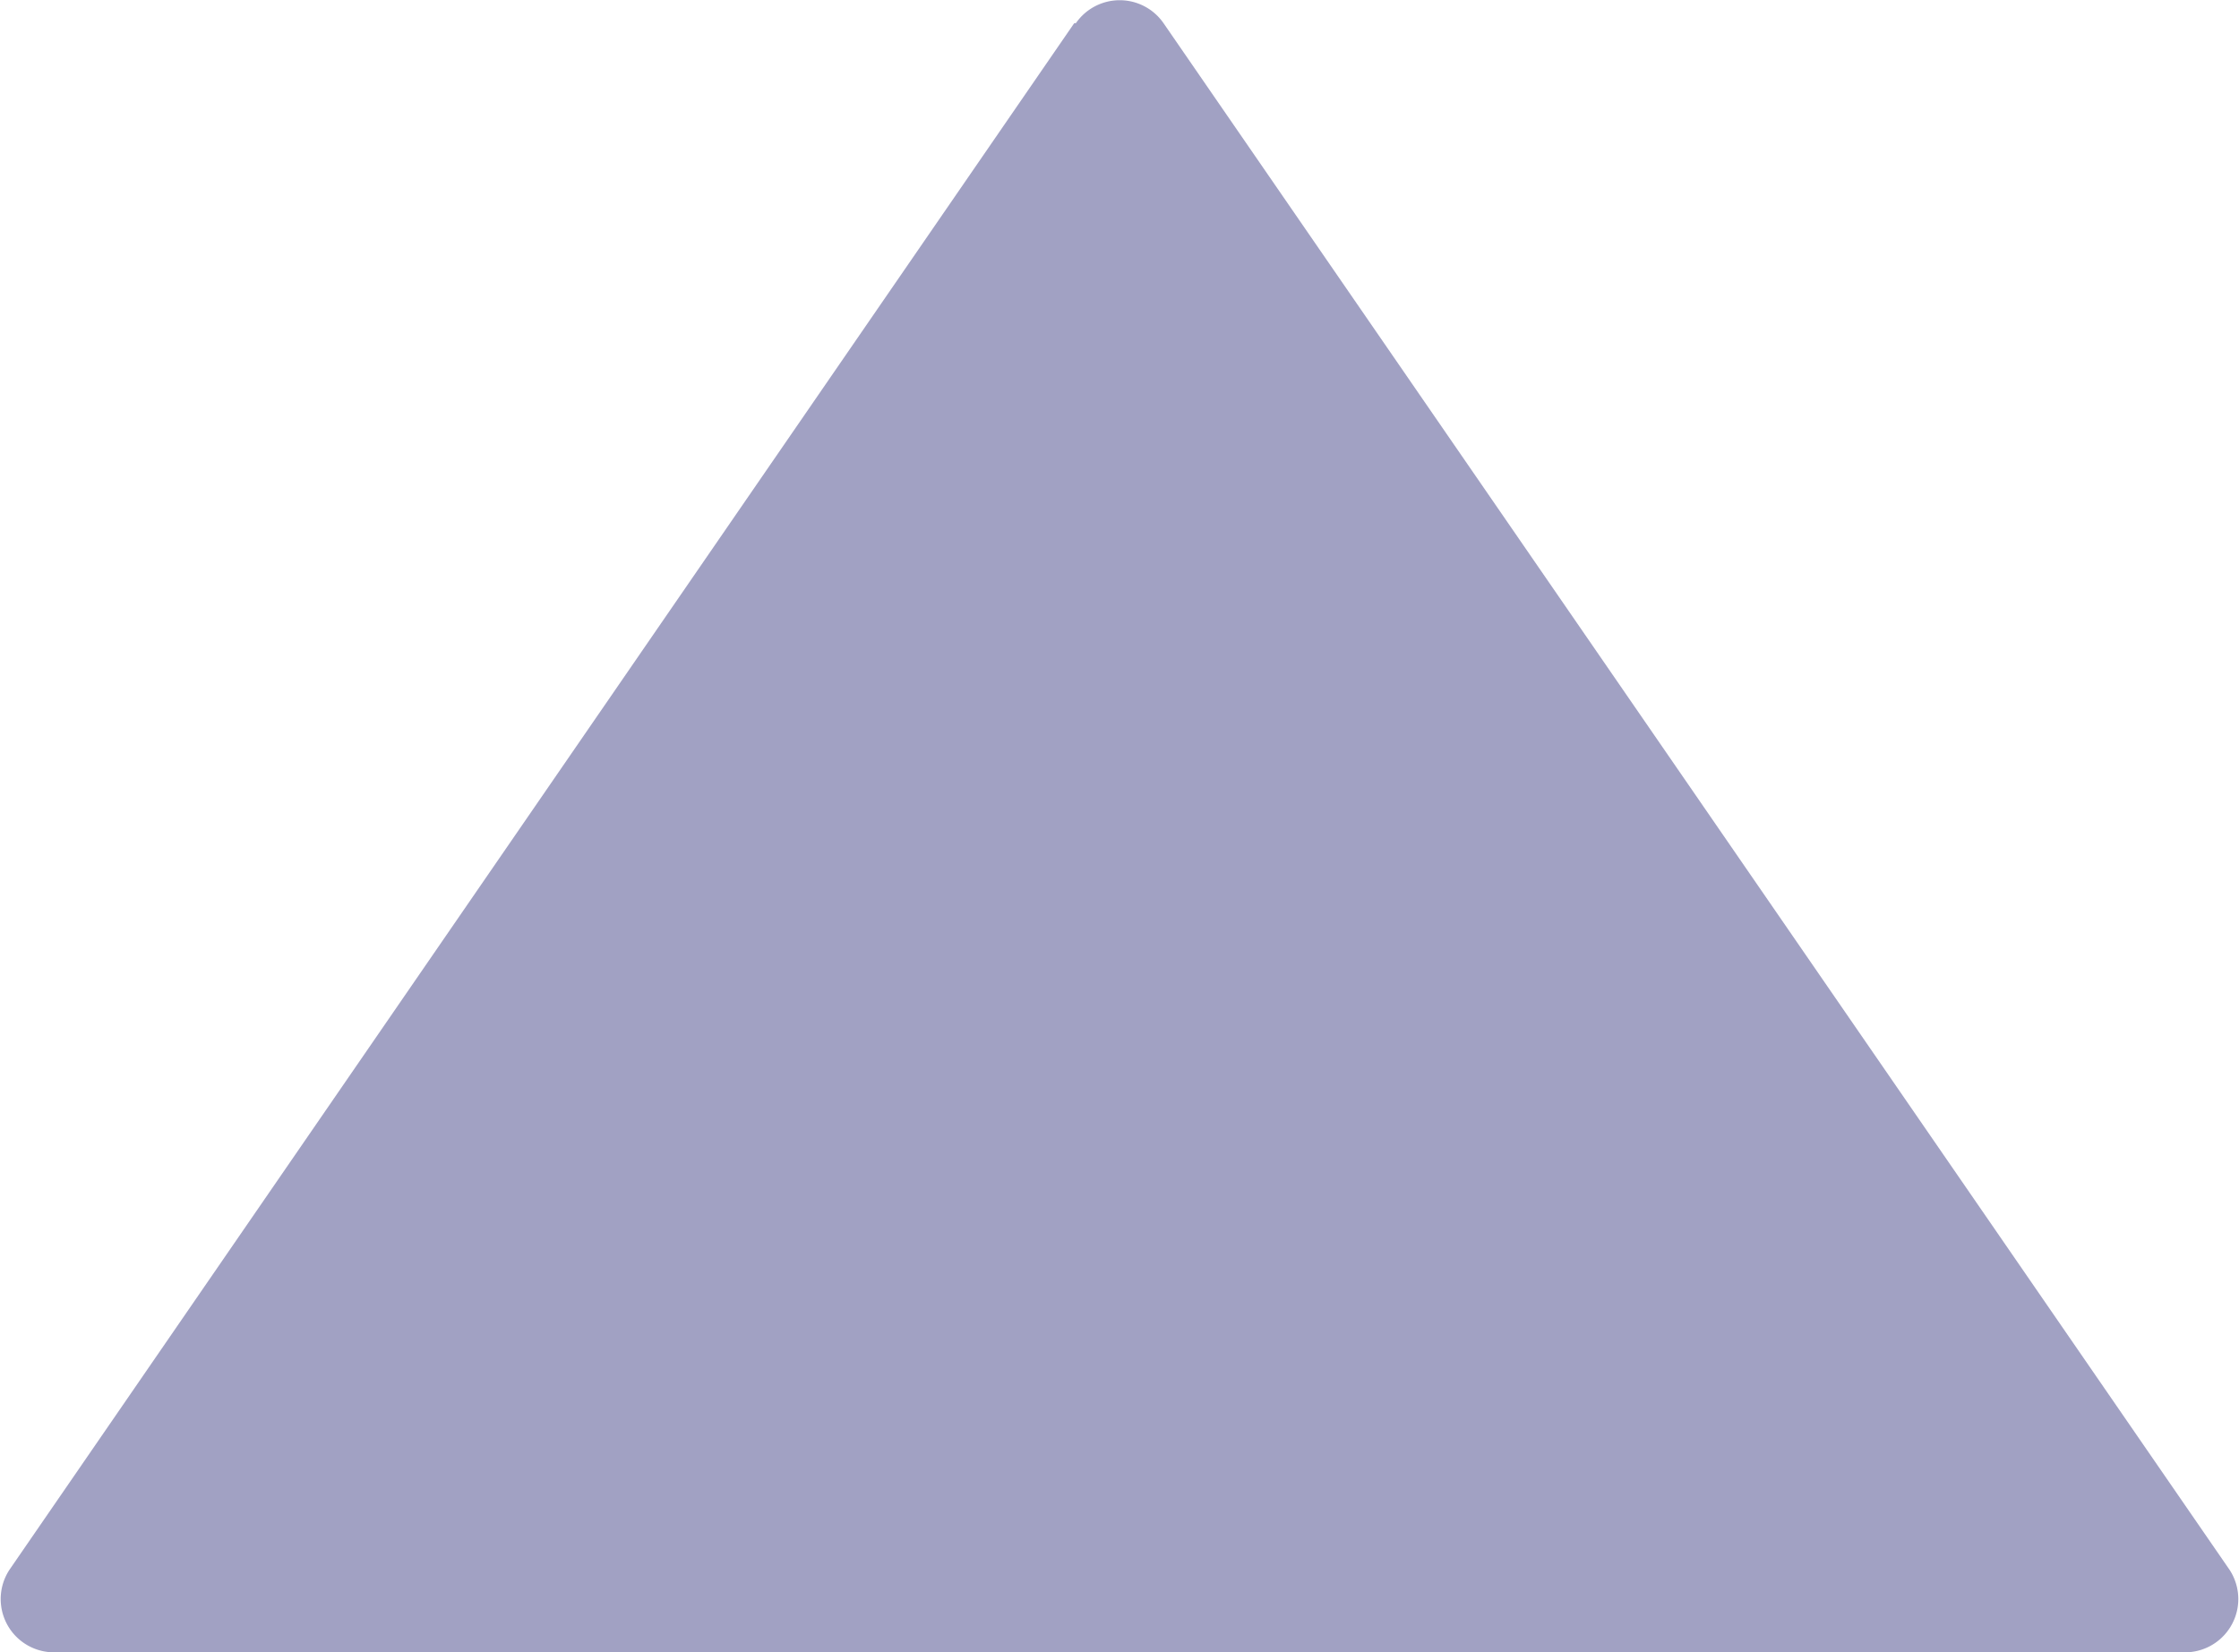 <svg xmlns="http://www.w3.org/2000/svg" viewBox="0 0 5.419 4"><defs><style>.a{fill:#a1a1c3;}</style></defs><path class="a" d="M9.444,2.6,5.7.023a.129.129,0,0,0-.2.106V5.29a.129.129,0,0,0,.2.106L9.444,2.816a.129.129,0,0,0,0-.212Z" transform="translate(0 9.5) rotate(-90)"/></svg>